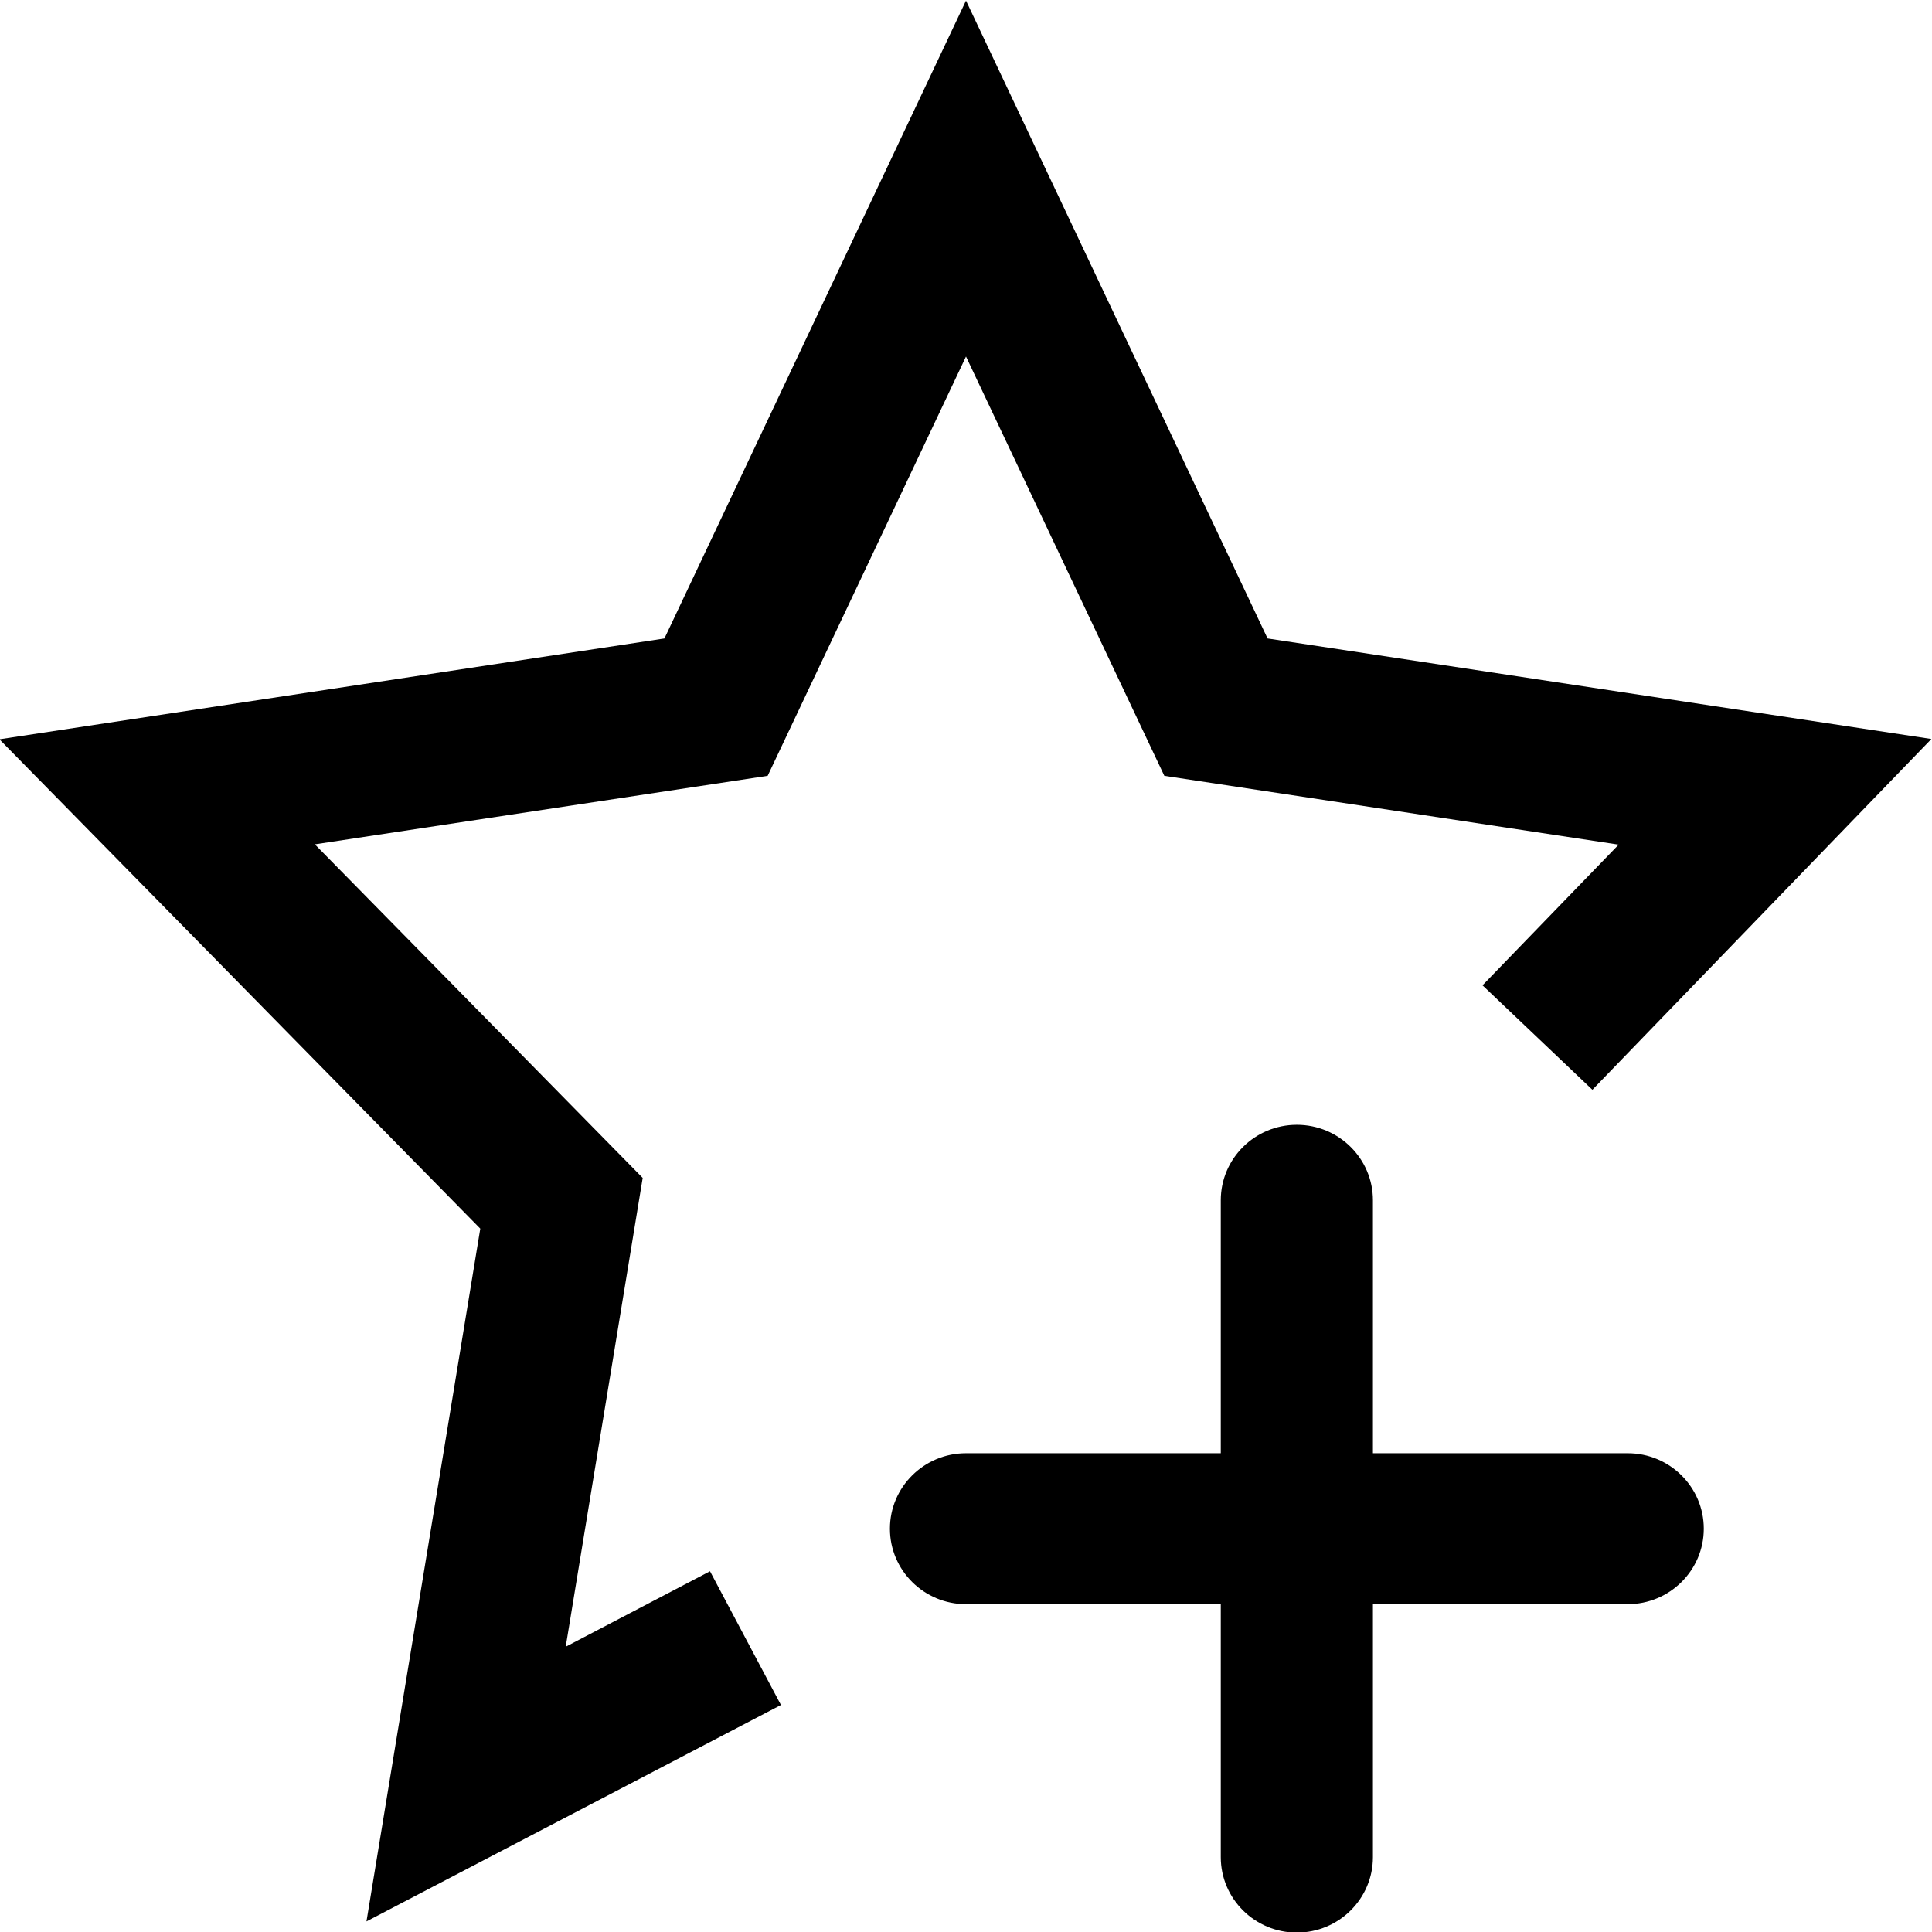 <svg viewBox="0 0 64 64" xmlns="http://www.w3.org/2000/svg">
  <path d="m23.52 52.05 2.35 4.43-13.73 7.17 3.77-22.95L-.02 24.49l22.03-3.34L32 .02l9.99 21.13 21.99 3.33L52.75 36.1l-3.64-3.46 4.51-4.66-15.05-2.28L32 11.81 25.43 25.7l-15 2.27 10.86 11.05-2.55 15.53zm30.4-3.91h-8.44v-8.38c0-1.38-1.13-2.5-2.52-2.5s-2.52 1.12-2.52 2.5v8.38H32c-1.39 0-2.52 1.12-2.52 2.5s1.13 2.5 2.52 2.5h8.44v8.38c0 1.38 1.13 2.5 2.52 2.5s2.52-1.12 2.52-2.5v-8.38h8.44c1.39 0 2.52-1.12 2.52-2.5s-1.13-2.5-2.52-2.5"/>
</svg>
